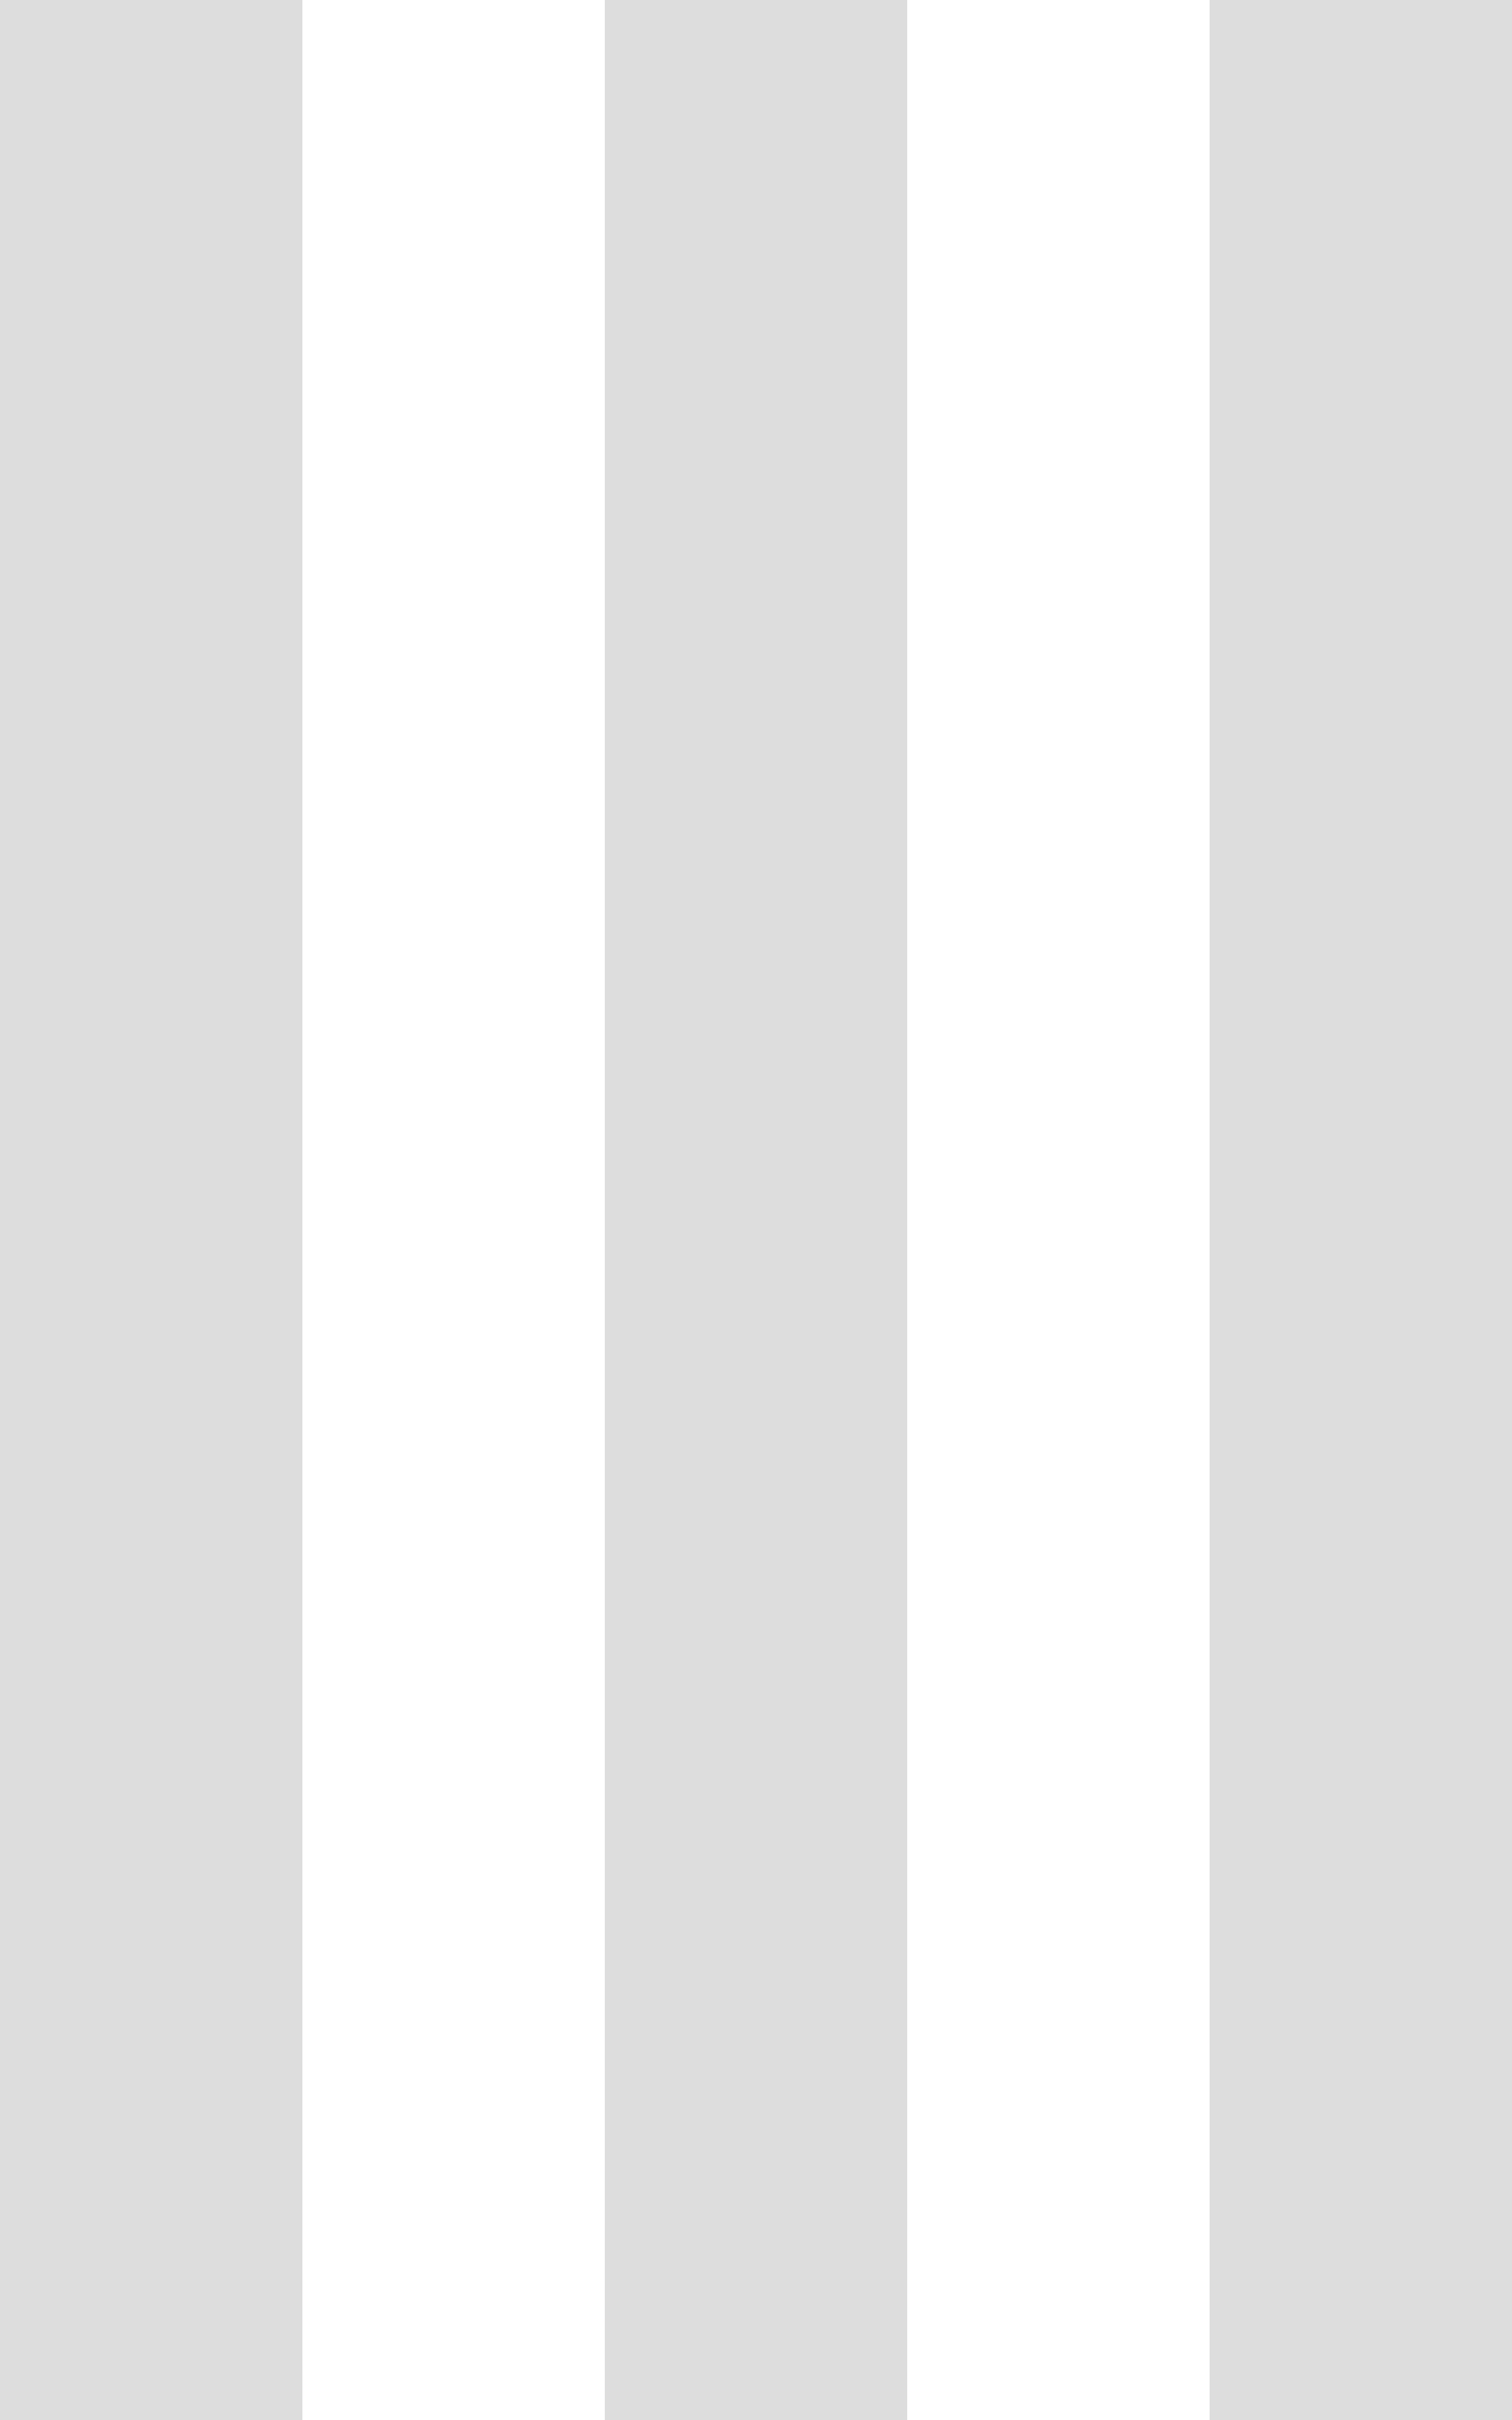 <svg xmlns="http://www.w3.org/2000/svg" width="5" height="8" viewBox="0 0 5 8">
  <path fill="none" stroke="#DDD" stroke-linecap="square" d="M66.5,9.444 L66.5,16.556 M68.5,9.444 L68.5,16.556 M70.5,9.444 L70.5,16.556" transform="translate(-66 -9)"/>
</svg>
